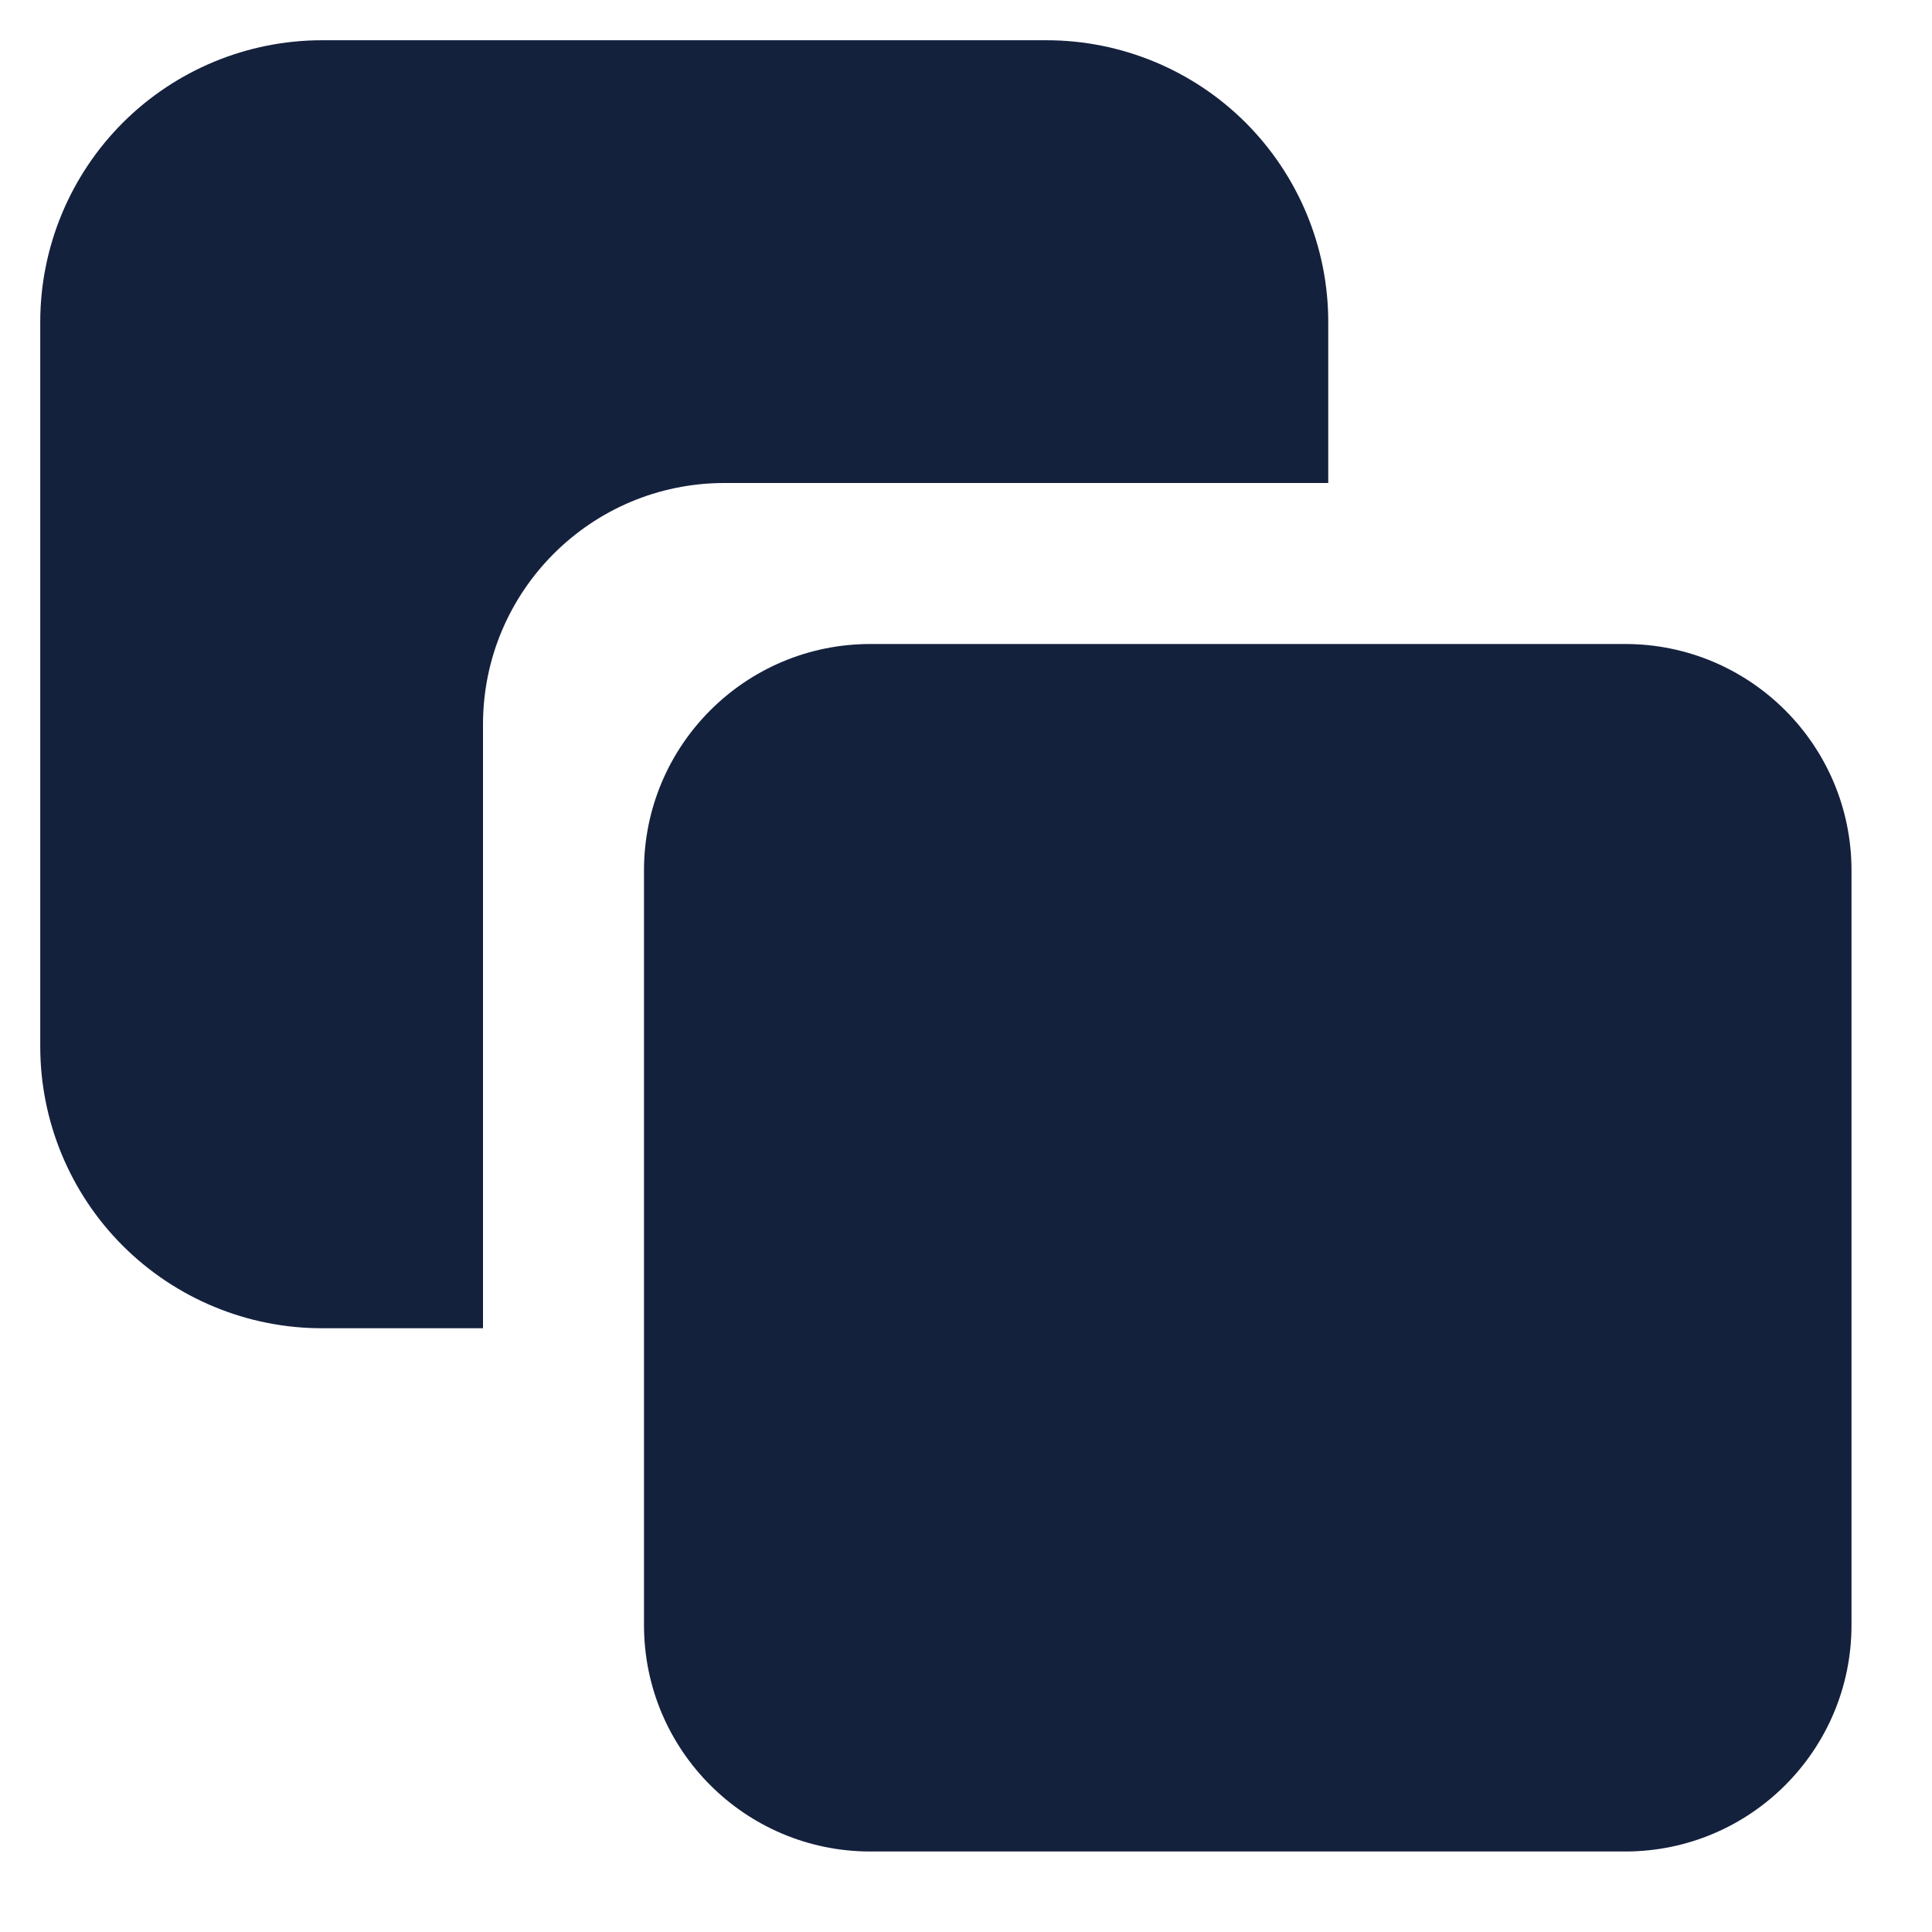 <svg width="24" height="24" viewBox="0 0 24 24" fill="none" xmlns="http://www.w3.org/2000/svg">
<path d="M4 0.5C3.072 0.5 2.182 0.869 1.525 1.525C0.869 2.182 0.5 3.072 0.5 4V13C0.5 13.928 0.869 14.819 1.525 15.475C2.182 16.131 3.072 16.5 4 16.5H6V9C6 7.343 7.343 6 9 6H16.5V4C16.5 3.072 16.131 2.182 15.475 1.525C14.819 0.869 13.928 0.5 13 0.5H4Z" fill="#14213D"/>
<path d="M8 10.812C8 9.259 9.259 8 10.812 8H20.188C21.741 8 23 9.259 23 10.812V20.188C23 21.741 21.741 23 20.188 23H10.812C9.259 23 8 21.741 8 20.188V10.812Z" fill="#14213D"/>
</svg>
